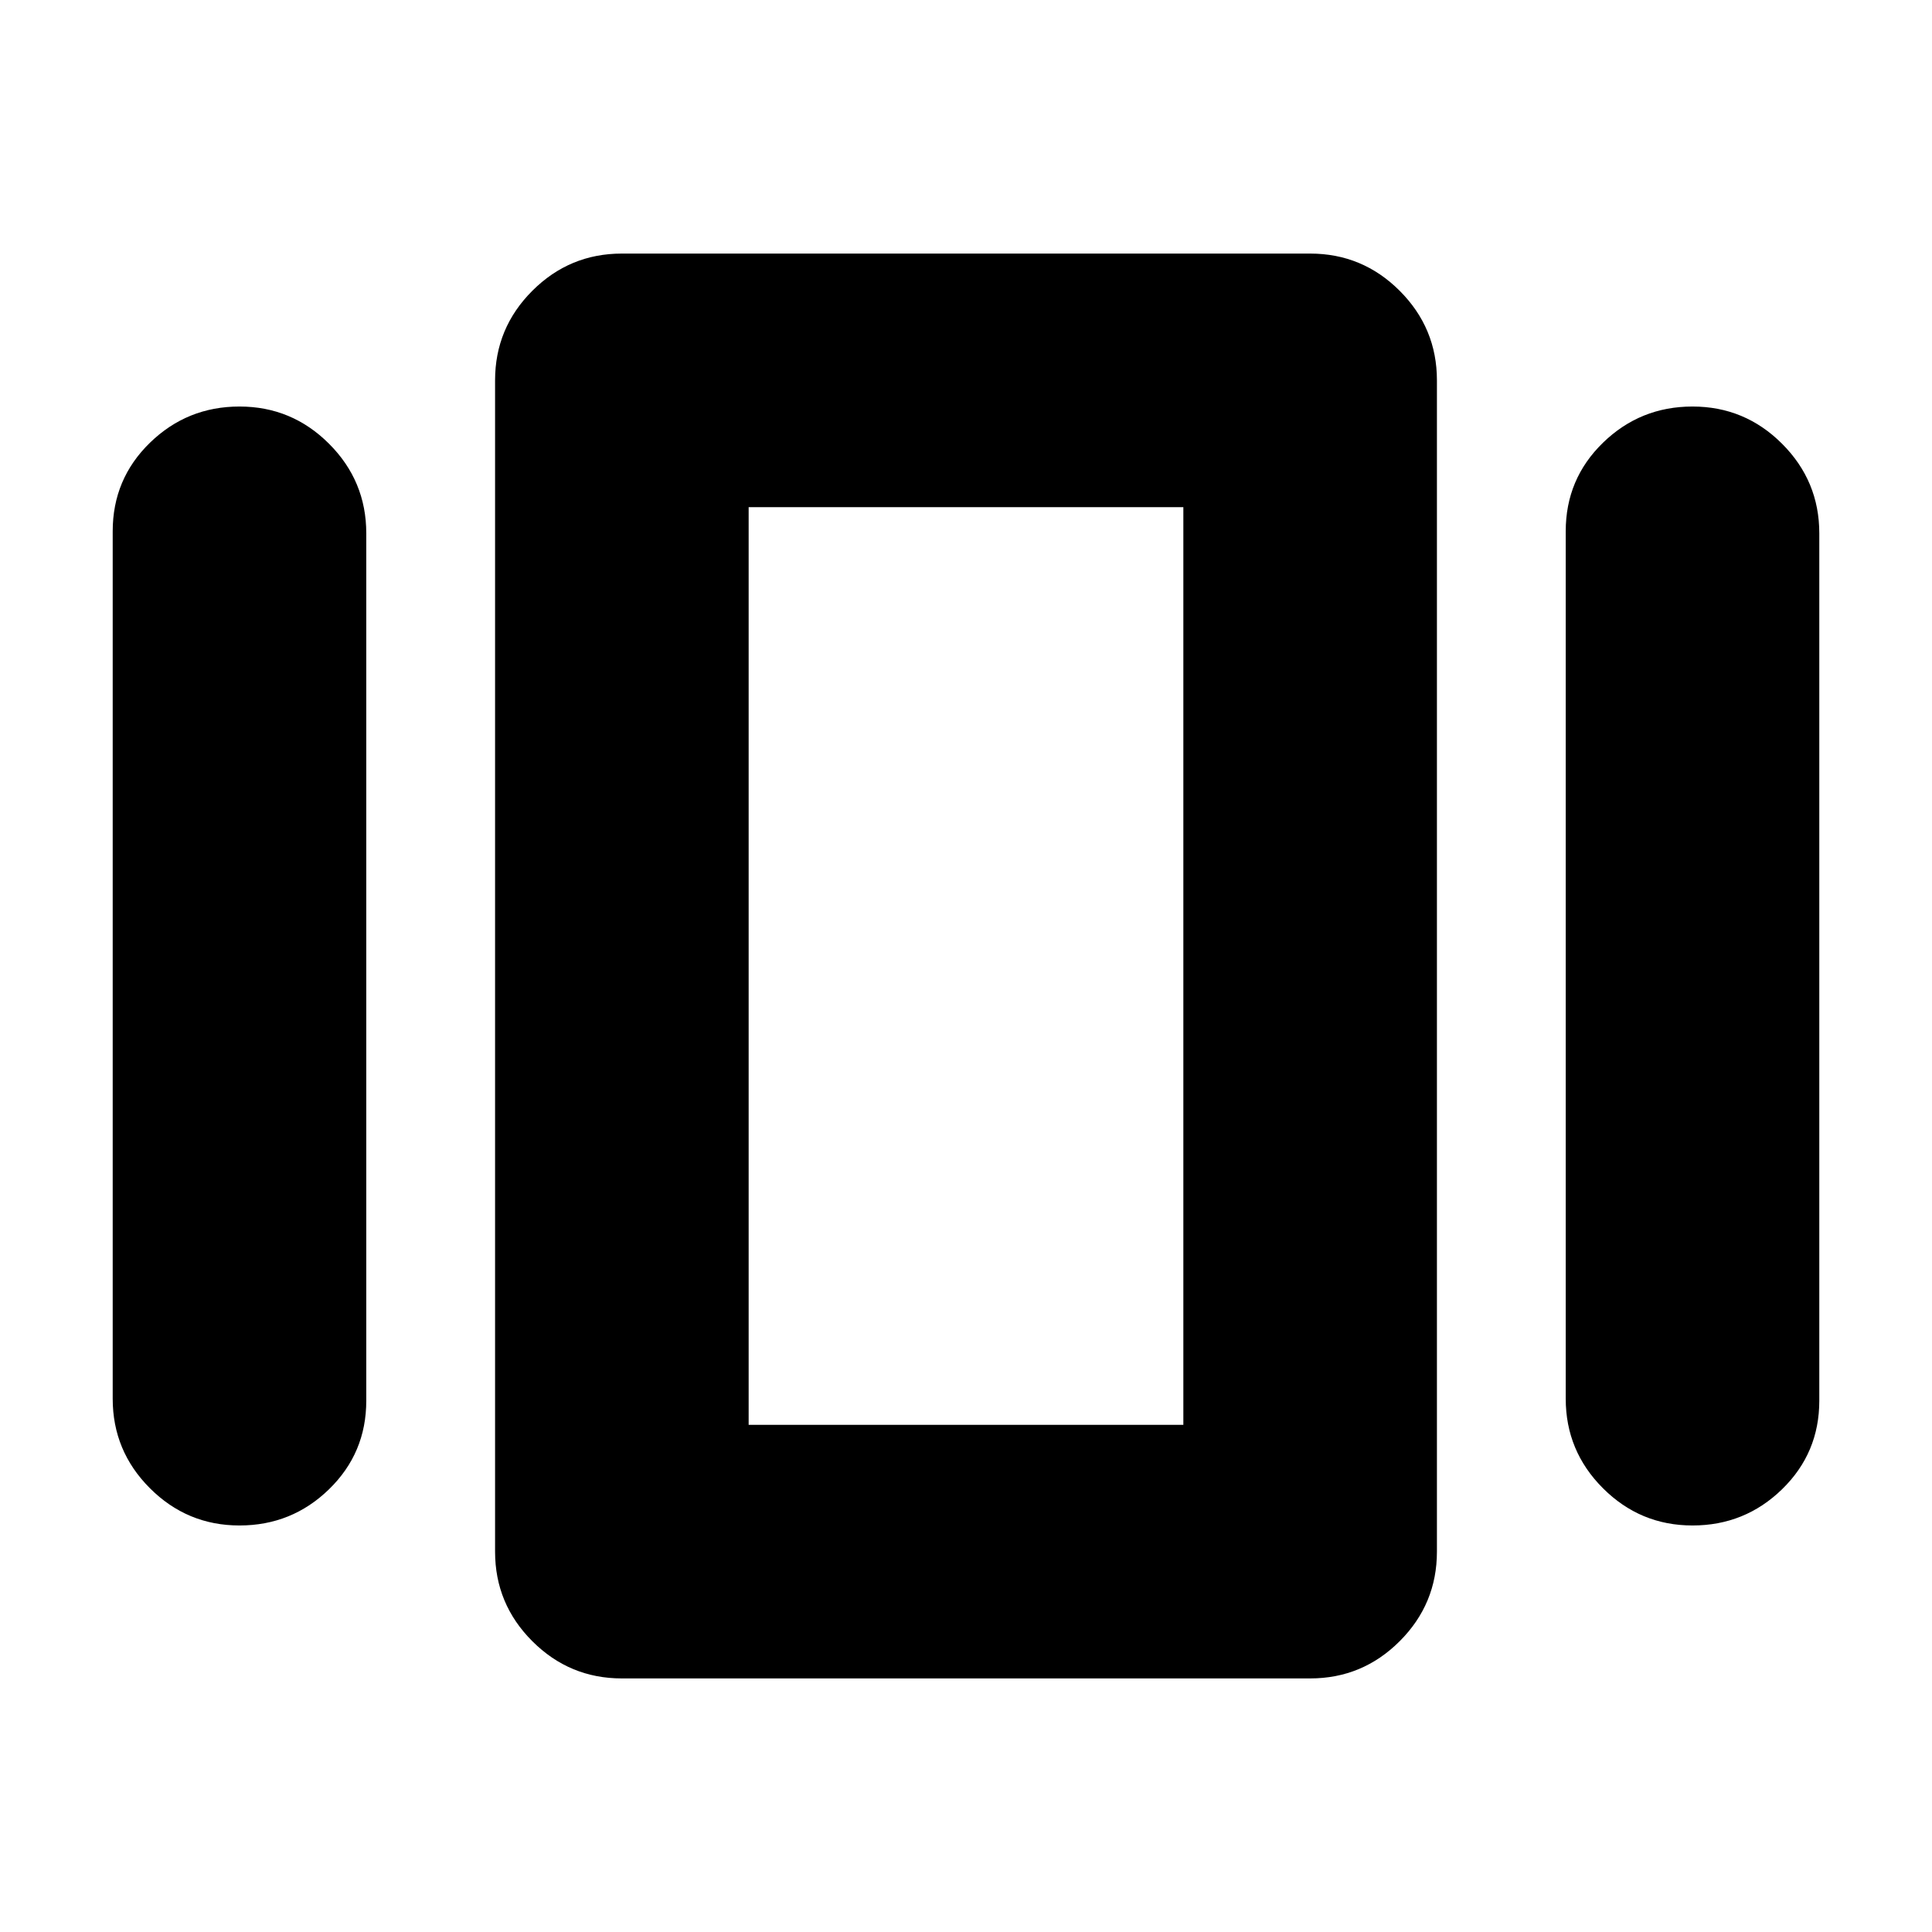 <svg xmlns="http://www.w3.org/2000/svg" height="24" viewBox="0 -960 960 960" width="24"><path d="M309-126q-26 0-44.5-18.5T246-189v-582q0-26 18.5-44.5T309-834h342q26 0 44.5 18.5T714-771v582q0 26-18.5 44.5T651-126H309ZM56-265v-431q0-26 18.5-44t44.5-18q26 0 44.5 18.5T182-695v431q0 26-18.5 44T119-202q-26 0-44.5-18.5T56-265Zm722 0v-431q0-26 18.5-44t44.5-18q26 0 44.5 18.5T904-695v431q0 26-18.5 44T841-202q-26 0-44.5-18.5T778-265Zm-406 13h216v-456H372v456Zm0 0v-456 456Z"/></svg>